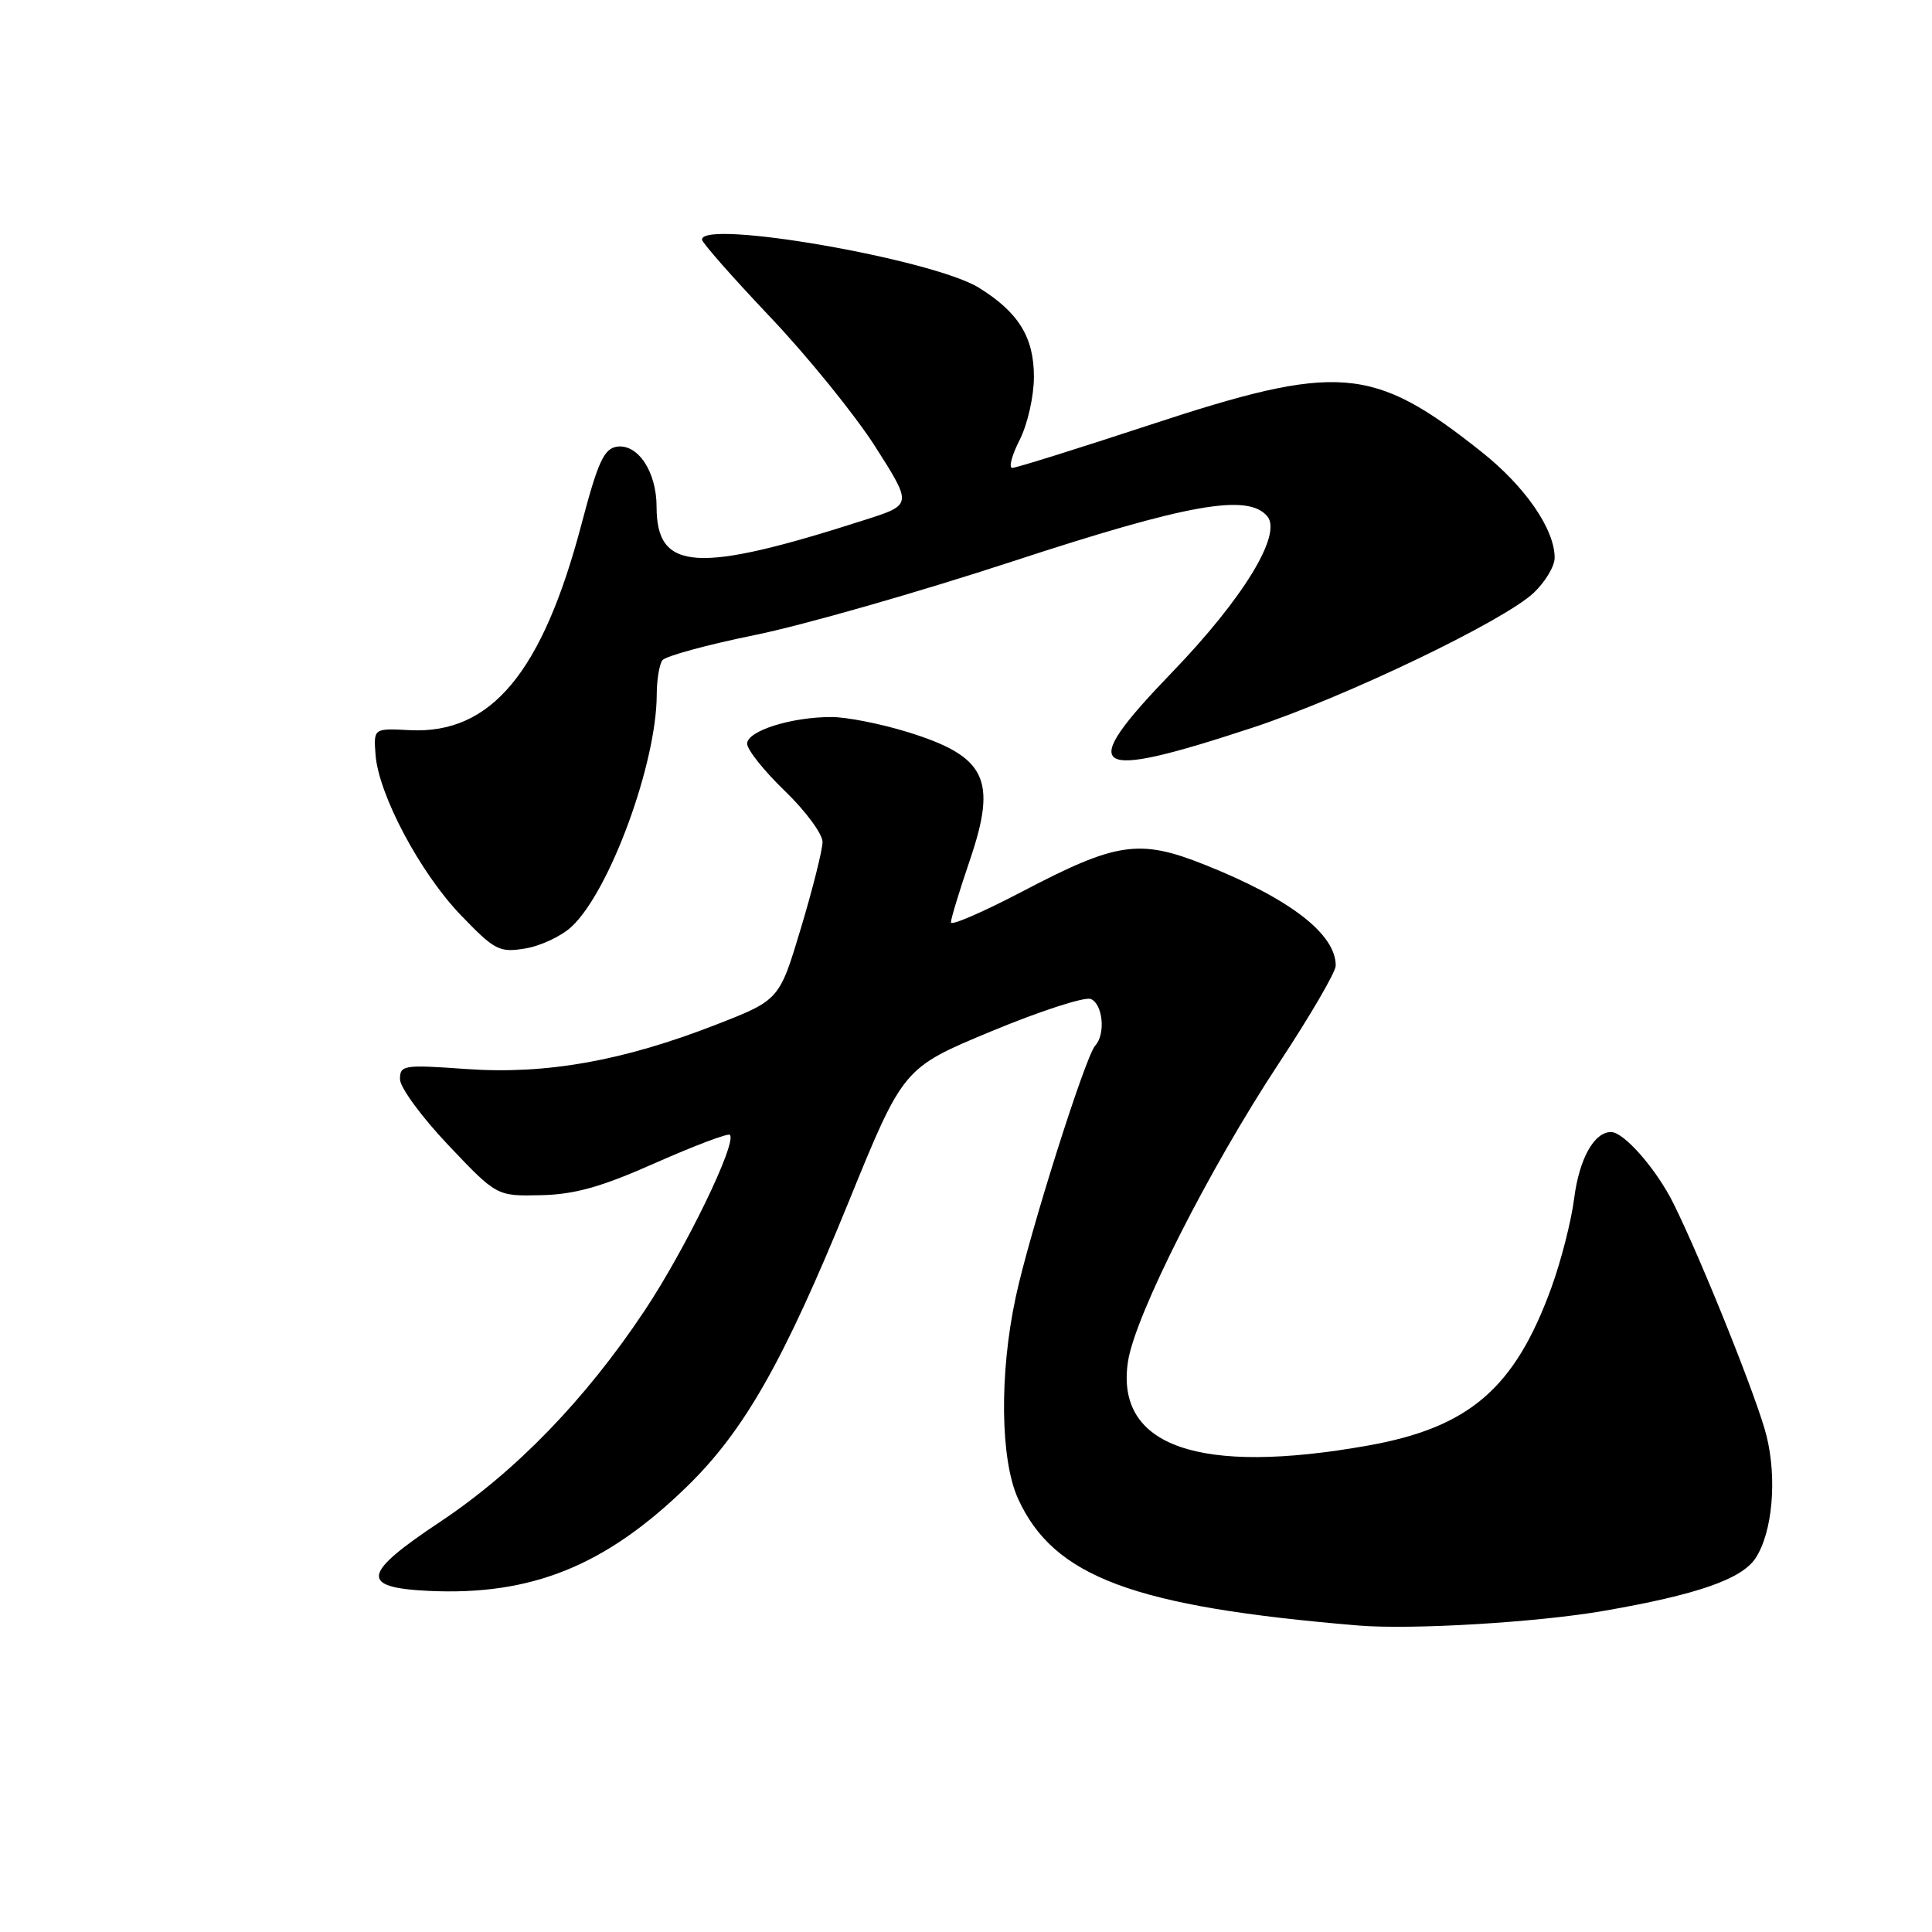 <?xml version="1.0" encoding="UTF-8" standalone="no"?>
<!DOCTYPE svg PUBLIC "-//W3C//DTD SVG 1.1//EN" "http://www.w3.org/Graphics/SVG/1.1/DTD/svg11.dtd" >
<svg xmlns="http://www.w3.org/2000/svg" xmlns:xlink="http://www.w3.org/1999/xlink" version="1.1" viewBox="0 0 256 256">
 <g >
 <path fill="currentColor"
d=" M 212.50 213.45 C 224.90 211.30 230.79 209.25 232.63 206.45 C 234.85 203.05 235.49 196.01 234.08 190.28 C 232.92 185.56 225.60 167.27 221.76 159.50 C 219.51 154.95 215.19 150.00 213.47 150.00 C 211.22 150.00 209.25 153.56 208.58 158.83 C 208.21 161.76 206.86 167.06 205.57 170.61 C 200.72 183.96 194.69 189.15 181.28 191.54 C 158.87 195.54 147.77 191.66 149.46 180.43 C 150.37 174.35 160.15 155.01 169.45 140.90 C 173.59 134.63 176.98 128.81 176.99 127.97 C 177.02 123.78 170.95 119.09 159.65 114.59 C 150.96 111.12 147.96 111.57 135.42 118.15 C 130.24 120.86 126.00 122.70 126.00 122.22 C 126.00 121.74 127.13 118.03 128.51 113.98 C 132.16 103.25 130.68 100.22 120.23 96.99 C 116.69 95.90 112.15 95.00 110.14 95.01 C 104.82 95.01 99.00 96.86 99.00 98.54 C 99.00 99.34 101.25 102.16 104.00 104.81 C 106.75 107.46 108.99 110.50 108.99 111.57 C 108.98 112.63 107.69 117.78 106.12 123.00 C 103.27 132.50 103.27 132.50 94.89 135.77 C 82.55 140.58 72.35 142.40 61.78 141.65 C 53.49 141.06 53.00 141.13 53.00 143.00 C 53.00 144.09 55.88 148.02 59.41 151.74 C 65.82 158.50 65.82 158.50 71.66 158.37 C 76.16 158.27 79.66 157.29 86.88 154.08 C 92.04 151.80 96.46 150.13 96.71 150.37 C 97.70 151.37 90.85 165.50 85.43 173.64 C 77.59 185.43 68.34 194.98 58.29 201.67 C 47.94 208.55 47.64 210.36 56.77 210.80 C 70.41 211.45 80.20 207.50 91.00 197.00 C 98.62 189.59 103.82 180.42 112.44 159.28 C 119.68 141.50 119.68 141.50 131.36 136.65 C 137.78 133.98 143.71 132.06 144.52 132.37 C 146.13 132.99 146.53 137.03 145.12 138.55 C 143.82 139.97 136.40 163.41 134.59 171.87 C 132.41 181.99 132.54 193.39 134.89 198.57 C 139.61 208.96 150.18 212.90 180.00 215.39 C 187.02 215.97 203.69 214.98 212.50 213.45 Z  M 75.74 122.79 C 80.78 118.09 86.98 101.22 87.02 92.09 C 87.02 90.12 87.36 88.05 87.77 87.49 C 88.17 86.94 93.67 85.44 100.00 84.15 C 106.33 82.87 121.67 78.48 134.10 74.41 C 157.47 66.75 165.38 65.35 167.93 68.42 C 169.92 70.81 164.73 79.31 155.31 89.08 C 142.50 102.37 144.25 103.57 166.00 96.41 C 178.30 92.35 199.31 82.27 203.25 78.53 C 204.76 77.09 206.00 75.02 206.00 73.92 C 206.00 70.12 202.11 64.48 196.32 59.88 C 181.89 48.42 177.38 48.06 152.27 56.33 C 142.79 59.45 134.63 62.00 134.13 62.00 C 133.63 62.00 134.07 60.33 135.11 58.29 C 136.16 56.22 137.00 52.51 137.00 49.92 C 137.00 44.68 134.95 41.37 129.70 38.12 C 123.57 34.34 92.96 29.02 93.02 31.75 C 93.03 32.16 97.09 36.77 102.05 42.00 C 107.01 47.23 113.28 54.96 115.98 59.19 C 120.88 66.88 120.88 66.88 114.69 68.86 C 92.33 76.05 87.00 75.72 87.00 67.15 C 87.00 62.52 84.53 58.78 81.74 59.19 C 80.03 59.45 79.22 61.21 77.04 69.50 C 71.85 89.15 65.05 97.30 54.30 96.75 C 49.50 96.50 49.50 96.50 49.76 100.00 C 50.16 105.30 55.68 115.68 61.08 121.28 C 65.56 125.93 66.16 126.24 69.59 125.68 C 71.62 125.35 74.39 124.05 75.74 122.79 Z "/>
</g>
</svg>
